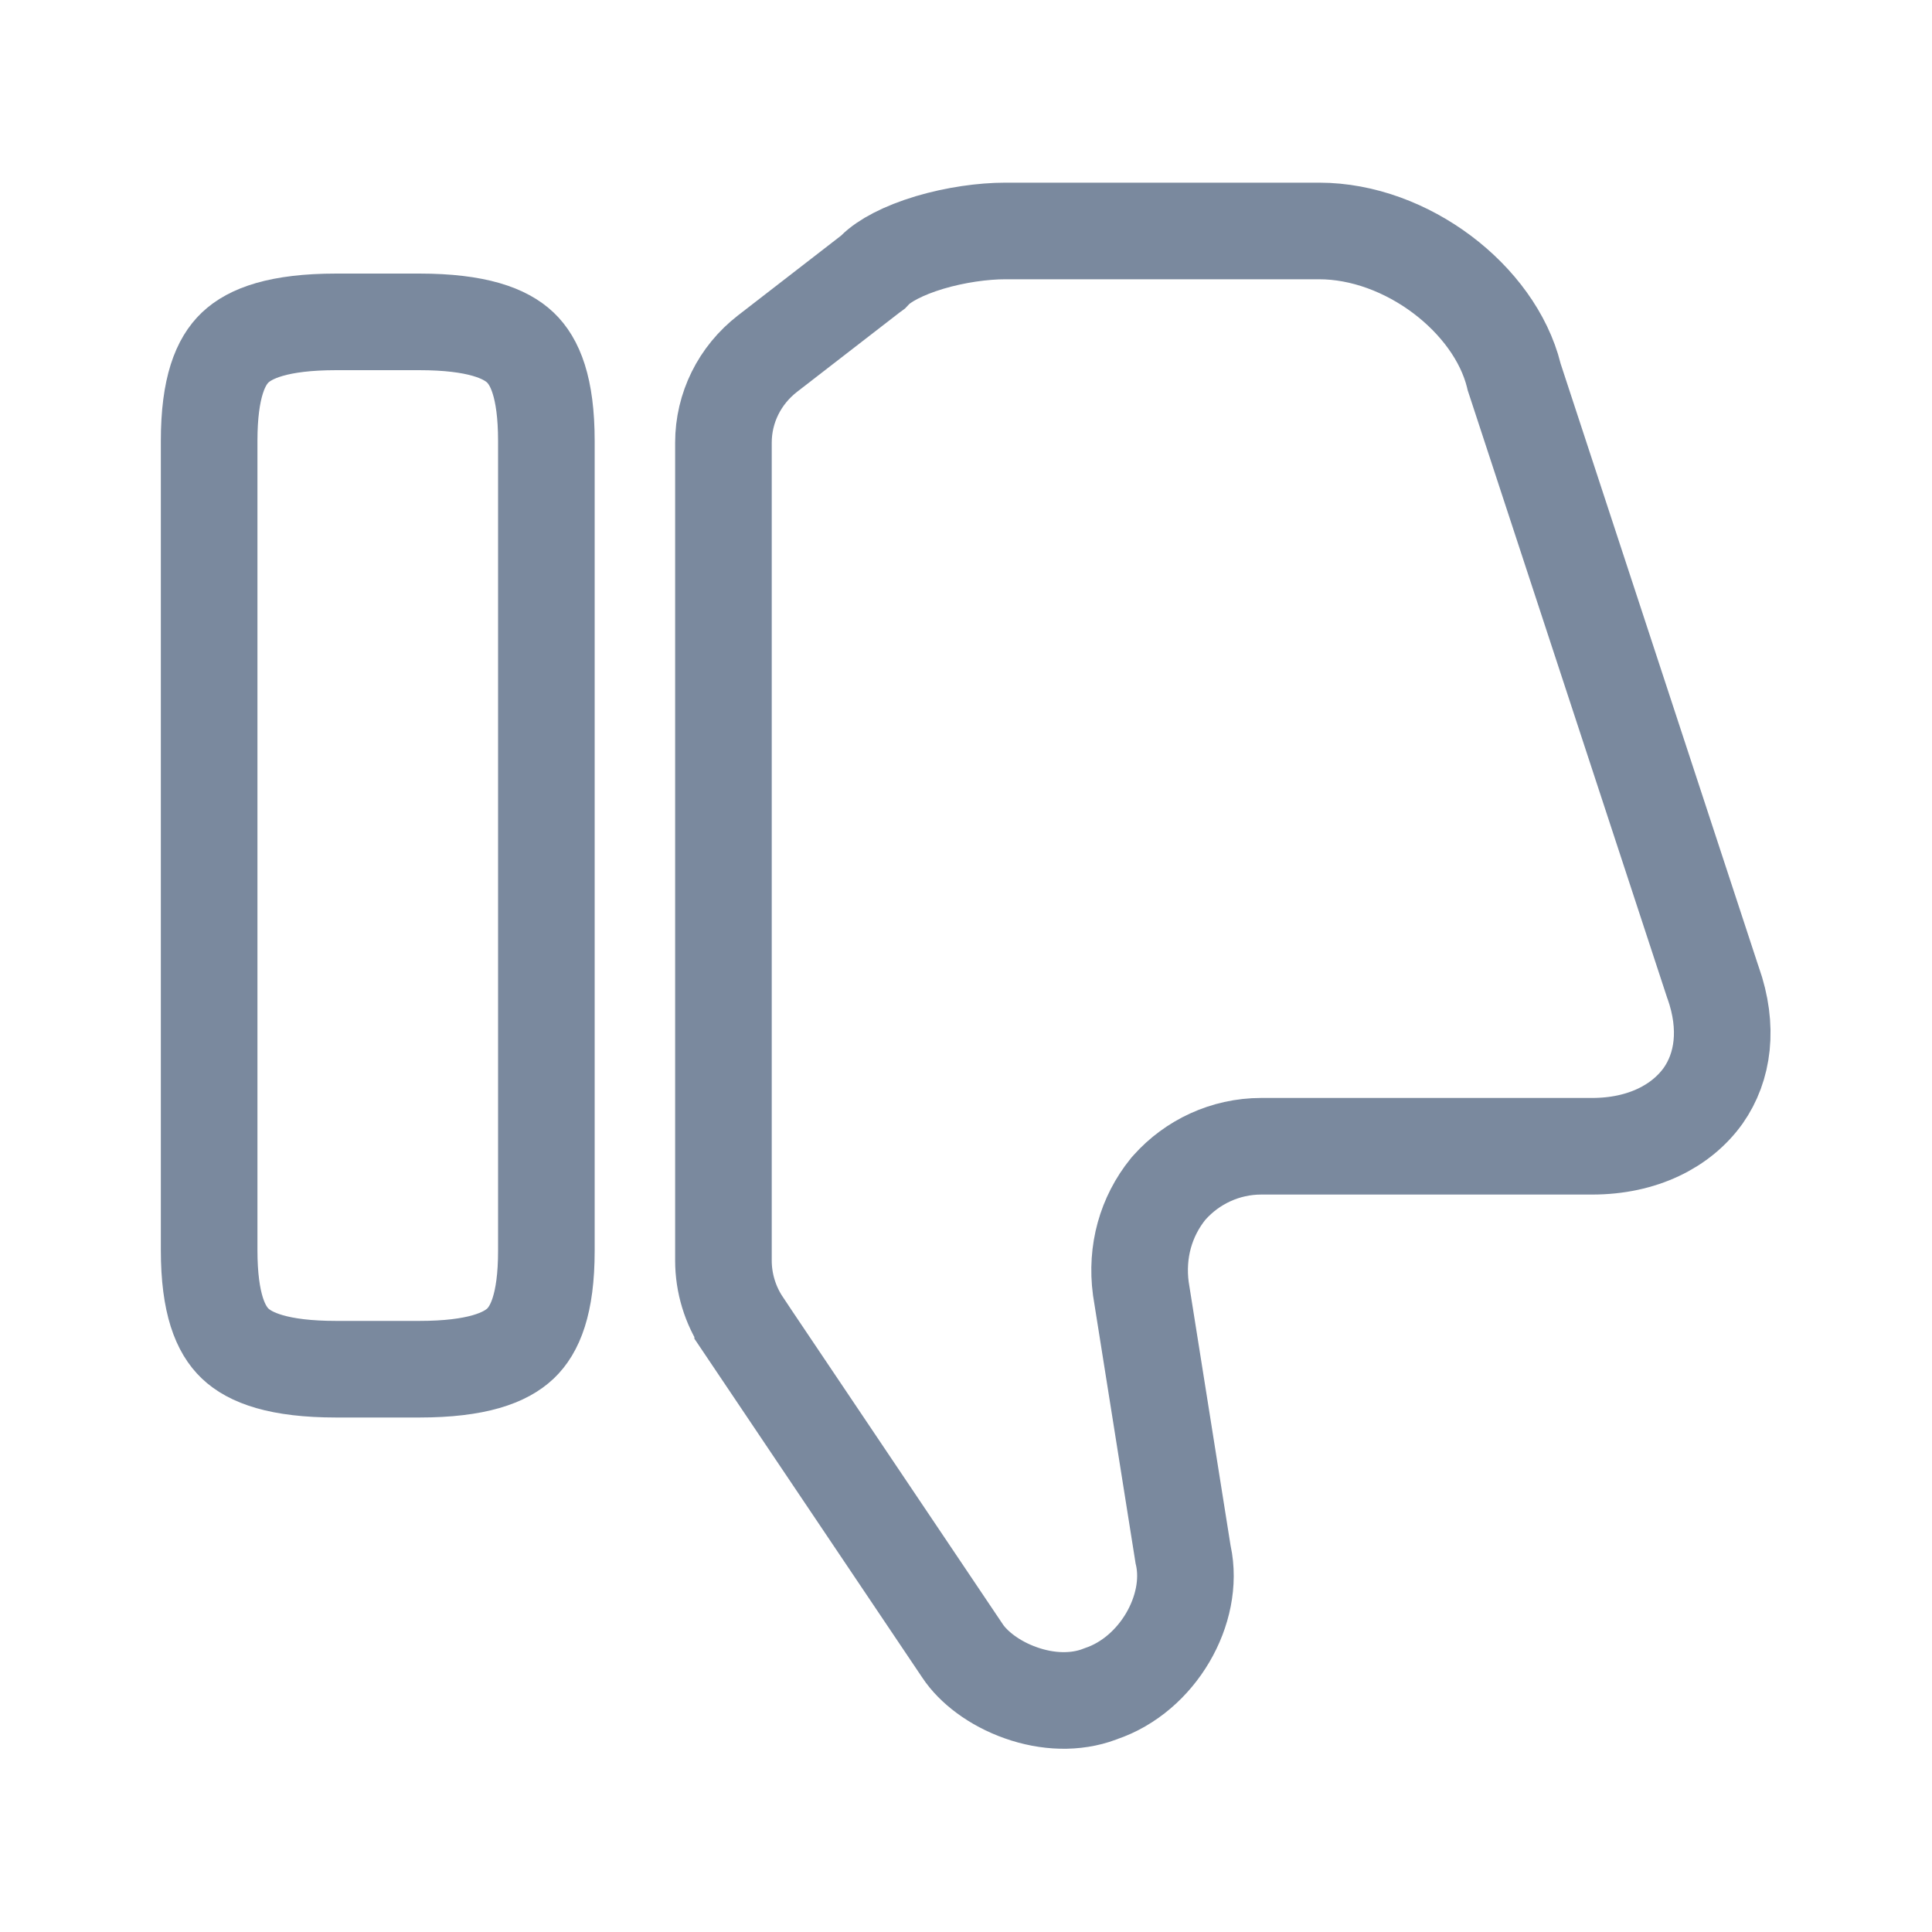<svg xmlns="http://www.w3.org/2000/svg" width="20" height="20" viewBox="0 0 20 20" fill="none">
  <path d="M9.962 17.087L9.962 17.087L9.964 17.09C10.073 17.255 10.289 17.426 10.568 17.524C10.842 17.621 11.132 17.632 11.381 17.539L11.388 17.536L11.396 17.533C11.985 17.335 12.369 16.659 12.25 16.104L12.247 16.091L12.245 16.078L11.812 13.352L11.812 13.352L11.81 13.34C11.759 12.957 11.862 12.594 12.092 12.309L12.1 12.3L12.108 12.291C12.34 12.031 12.682 11.866 13.056 11.866H16.481C17.004 11.866 17.406 11.657 17.631 11.343C17.839 11.047 17.898 10.638 17.734 10.173L17.734 10.173L17.73 10.163L15.681 3.922L15.675 3.904L15.671 3.887C15.472 3.092 14.56 2.391 13.656 2.391H10.406C10.177 2.391 9.89 2.431 9.624 2.51C9.347 2.593 9.153 2.7 9.059 2.794L9.037 2.817L9.011 2.836L7.945 3.661C7.945 3.661 7.945 3.661 7.945 3.661C7.656 3.885 7.489 4.223 7.489 4.582V13.049C7.489 13.282 7.559 13.511 7.688 13.704C7.688 13.704 7.688 13.705 7.688 13.705L9.962 17.087Z" stroke="#7A899E"/>
  <path d="M3.481 14.174H4.34C4.939 14.174 5.234 14.054 5.388 13.908C5.535 13.768 5.656 13.504 5.656 12.949V4.565C5.656 4.005 5.535 3.739 5.387 3.598C5.234 3.452 4.939 3.332 4.34 3.332H3.481C2.882 3.332 2.587 3.452 2.434 3.598C2.286 3.739 2.165 4.005 2.165 4.565V12.94C2.165 13.501 2.286 13.767 2.434 13.908C2.587 14.054 2.882 14.174 3.481 14.174Z" stroke="#7A899E"/>
</svg>